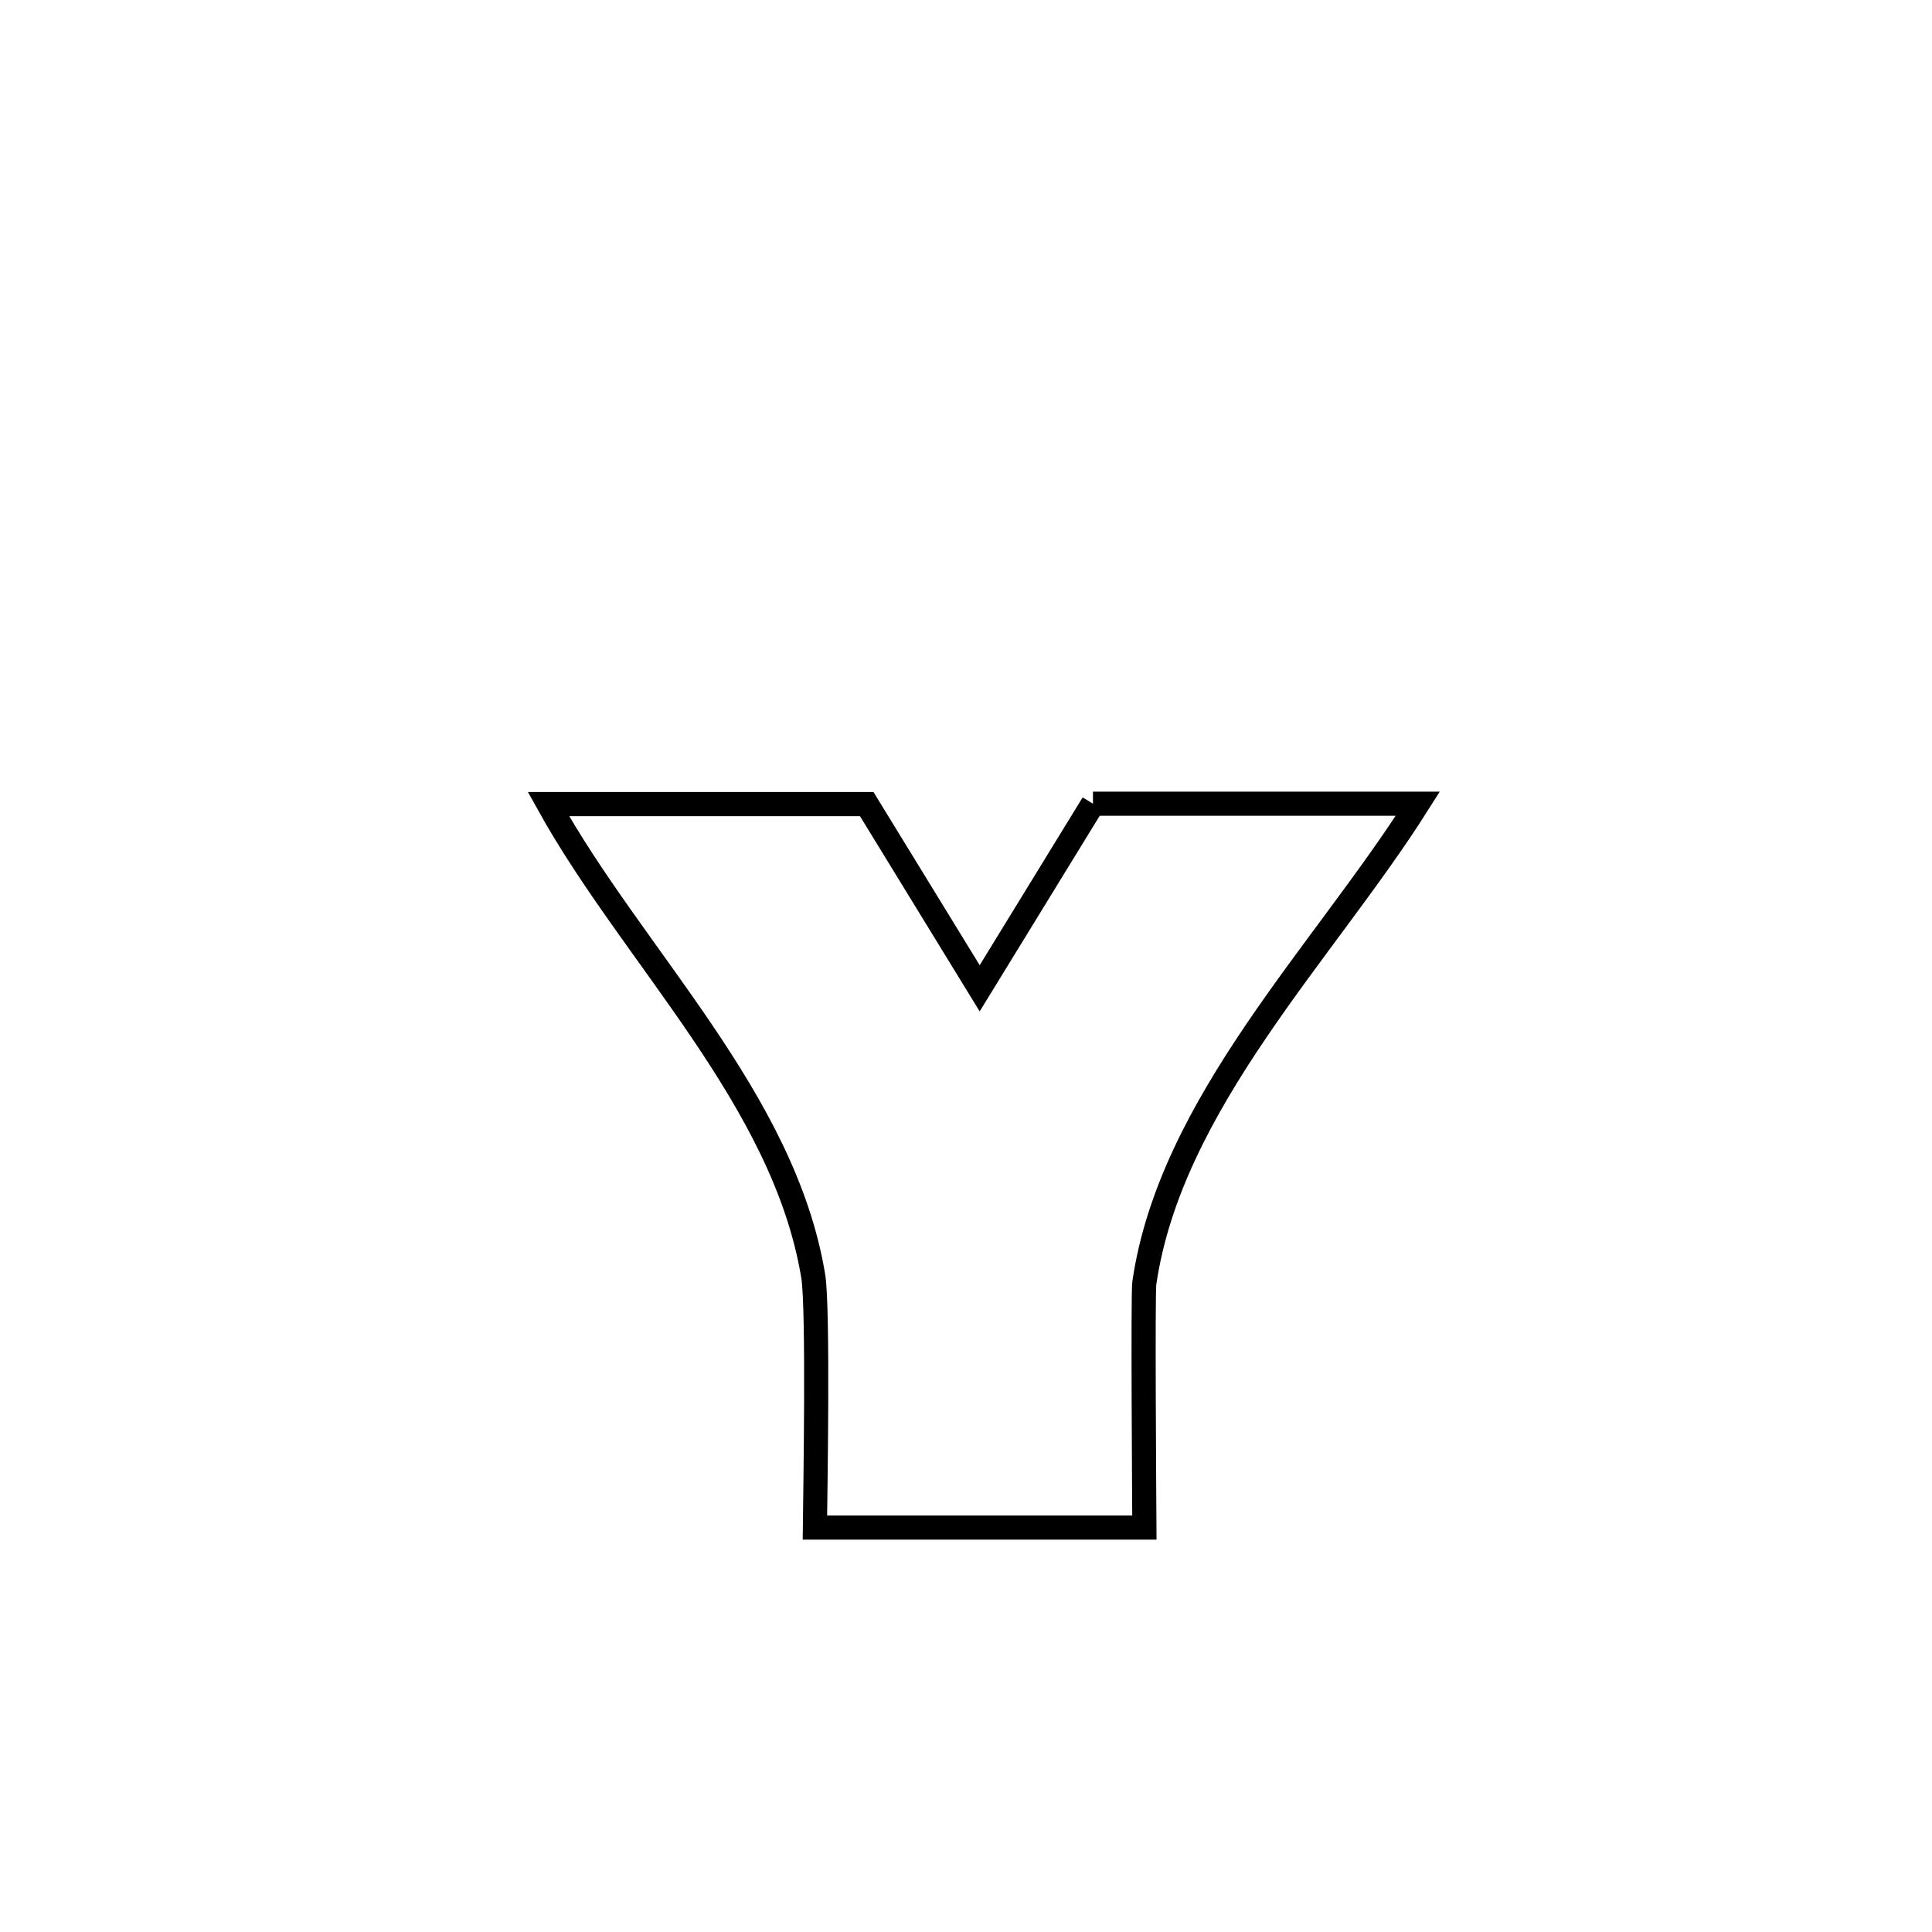 <svg xmlns="http://www.w3.org/2000/svg" viewBox="0.0 0.0 24.0 24.0" height="200px" width="200px"><path fill="none" stroke="black" stroke-width=".3" stroke-opacity="1.0"  filling="0" d="M13.577 9.984 L13.577 9.984 C14.923 9.984 16.268 9.984 17.613 9.984 L17.613 9.984 C16.449 11.826 14.539 13.711 14.215 15.939 C14.196 16.071 14.214 18.636 14.216 18.976 L14.216 18.976 C12.852 18.976 11.487 18.976 10.123 18.976 L10.123 18.976 C10.127 18.603 10.168 16.249 10.102 15.851 C9.738 13.649 7.867 11.888 6.813 9.989 L6.813 9.989 C8.131 9.989 9.449 9.989 10.767 9.989 L10.767 9.989 C11.235 10.751 11.703 11.514 12.17 12.277 L12.17 12.277 C12.639 11.513 13.108 10.748 13.577 9.984 L13.577 9.984"></path></svg>